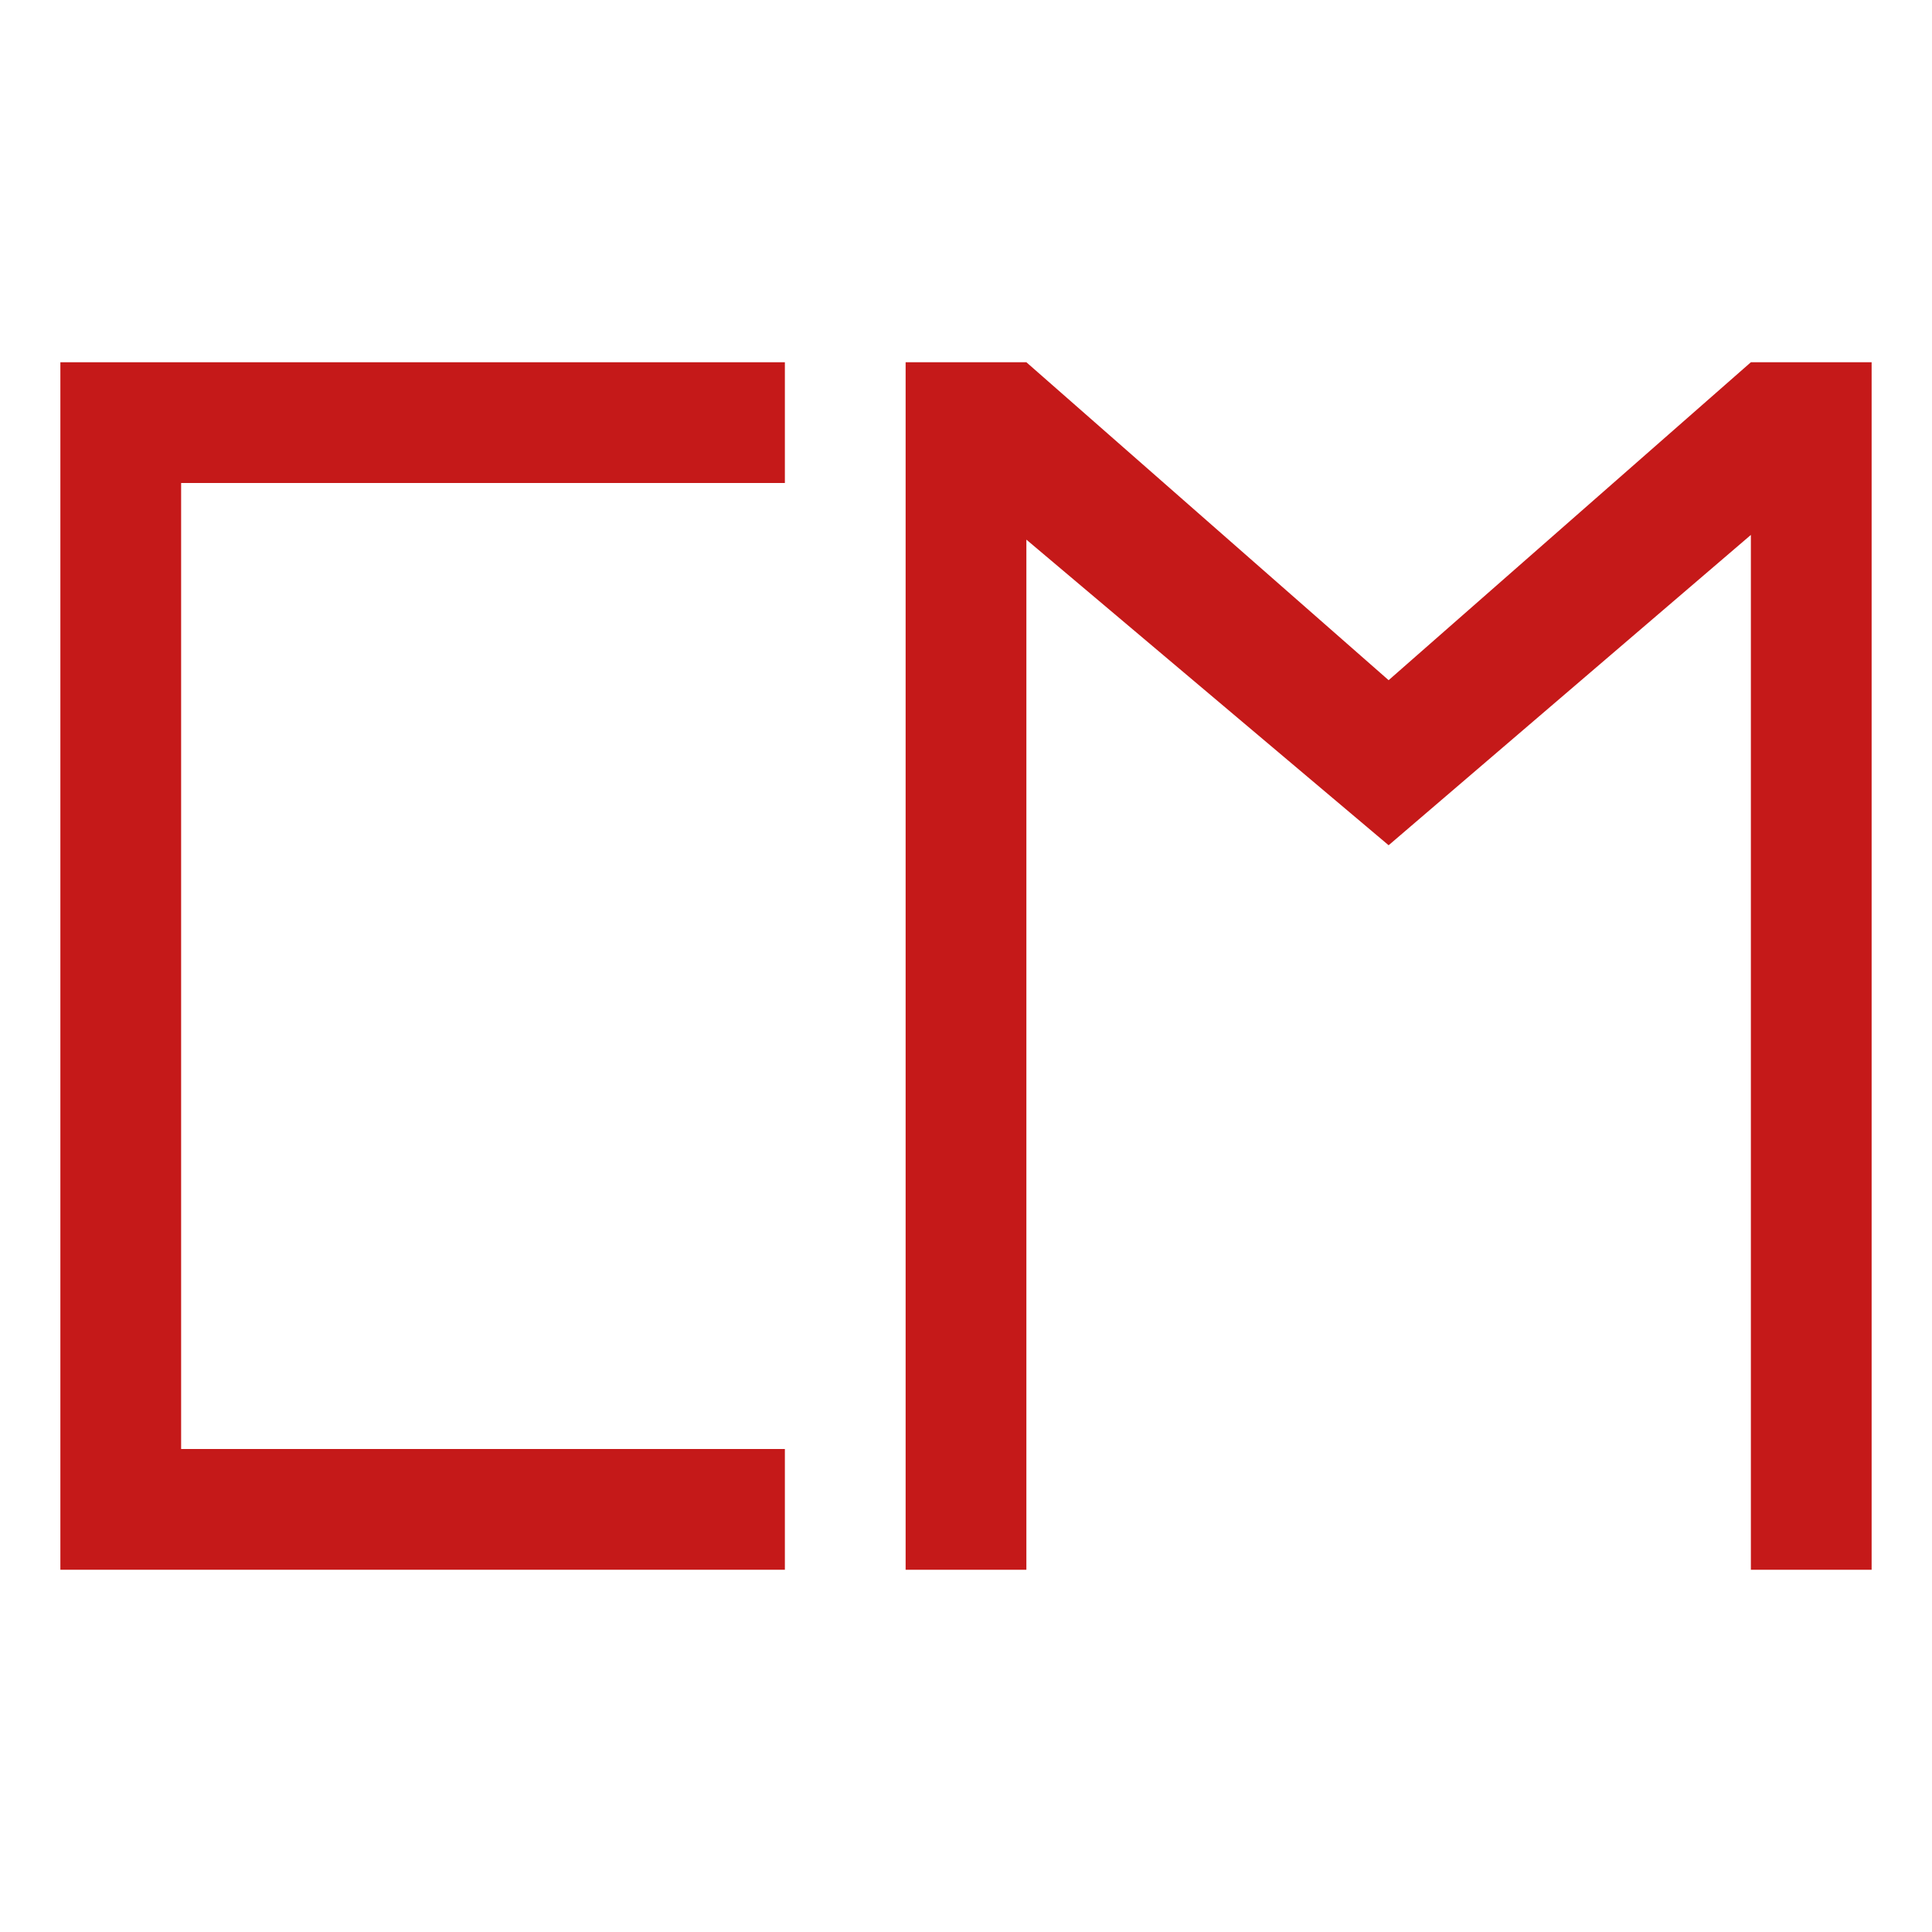 
<svg xmlns="http://www.w3.org/2000/svg" xmlns:xlink="http://www.w3.org/1999/xlink" width="16px" height="16px" viewBox="0 0 16 16" version="1.1">
<g id="surface1">
<path style=" stroke:none;fill-rule:nonzero;fill:#bf0000;fill-opacity:0.9;" d="M 0.5 3 L 0.5 13 L 6.5 13 L 6.5 12 L 1.5 12 L 1.5 4 L 6.5 4 L 6.5 3 Z M 0.5 3 "/>
<path style=" stroke:none;fill-rule:nonzero;fill:#bf0000;fill-opacity:0.9;" d="M 7.5 13 L 7.5 3 L 8.5 3 L 11.5 5.633 L 14.5 3 L 15.5 3 L 15.5 13 L 14.5 13 L 14.5 4.43 L 11.5 7 L 8.5 4.469 L 8.5 13 Z M 7.5 13 "/>
</g>
</svg>
